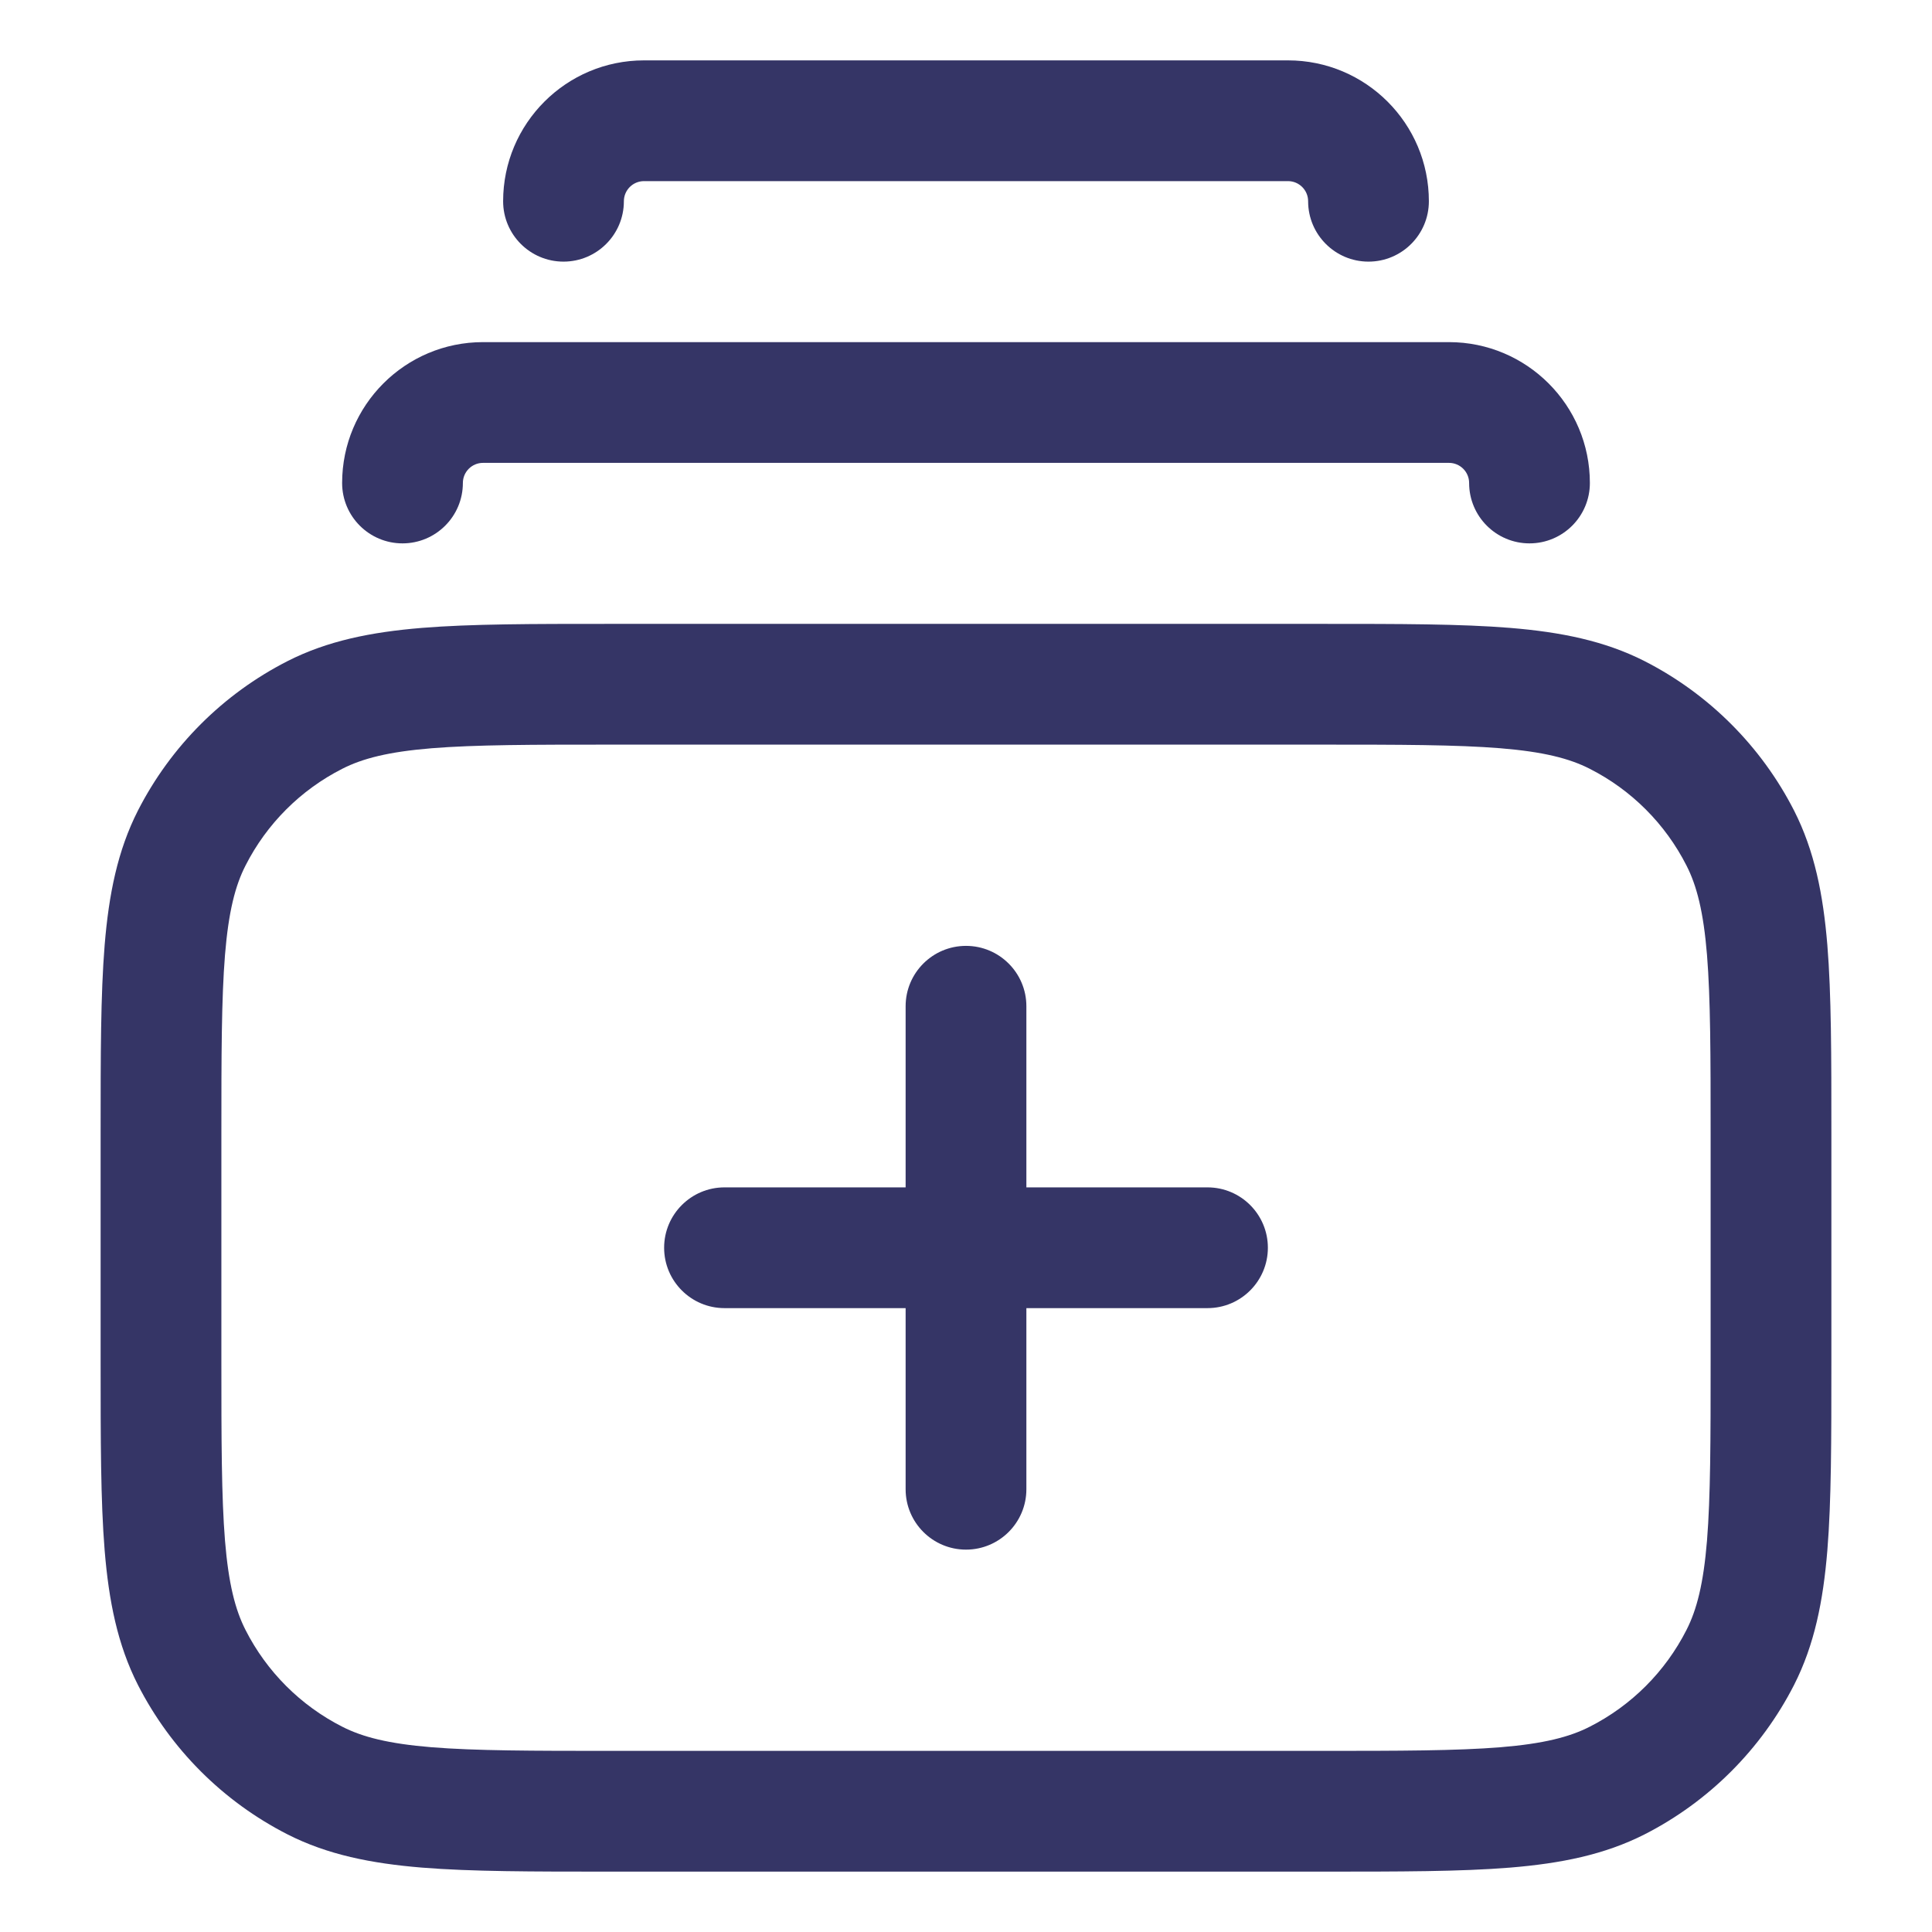 <svg width="24" height="24" viewBox="0 0 24 24" fill="none" xmlns="http://www.w3.org/2000/svg">
<path d="M8 0.75C7.034 0.75 6.25 1.534 6.25 2.5C6.25 2.914 6.586 3.25 7 3.25C7.414 3.25 7.75 2.914 7.75 2.5C7.75 2.362 7.862 2.25 8 2.25H16C16.138 2.25 16.25 2.362 16.25 2.5C16.25 2.914 16.586 3.25 17 3.25C17.414 3.25 17.75 2.914 17.75 2.5C17.75 1.534 16.966 0.75 16 0.75H8Z" fill="#353566"/>
<path d="M4.25 6C4.25 5.034 5.034 4.25 6 4.25H18C18.966 4.25 19.75 5.034 19.75 6C19.75 6.414 19.414 6.75 19 6.75C18.586 6.75 18.25 6.414 18.25 6C18.25 5.862 18.138 5.75 18 5.75H6C5.862 5.75 5.75 5.862 5.75 6C5.75 6.414 5.414 6.75 5 6.75C4.586 6.75 4.25 6.414 4.25 6Z" fill="#353566"/>
<path d="M15.75 15.5C15.75 15.914 15.414 16.25 15 16.25H12.75V18.5C12.75 18.914 12.414 19.25 12 19.25C11.586 19.25 11.25 18.914 11.25 18.5V16.25H9C8.586 16.25 8.25 15.914 8.25 15.5C8.25 15.086 8.586 14.75 9 14.75H11.25V12.5C11.25 12.086 11.586 11.75 12 11.75C12.414 11.75 12.75 12.086 12.75 12.5V14.75H15C15.414 14.75 15.75 15.086 15.75 15.5Z" fill="#353566"/>
<path fill-rule="evenodd" clip-rule="evenodd" d="M7.567 7.75H16.433C17.385 7.75 18.146 7.75 18.76 7.8C19.39 7.852 19.932 7.96 20.43 8.213C21.229 8.621 21.879 9.271 22.287 10.07C22.54 10.568 22.648 11.11 22.7 11.74C22.75 12.354 22.75 13.115 22.75 14.067V16.933C22.75 17.885 22.75 18.646 22.7 19.26C22.648 19.89 22.54 20.432 22.287 20.93C21.879 21.729 21.229 22.379 20.43 22.787C19.932 23.04 19.39 23.148 18.76 23.2C18.146 23.25 17.385 23.25 16.433 23.25H7.567C6.615 23.25 5.854 23.25 5.24 23.2C4.61 23.148 4.068 23.04 3.571 22.787C2.771 22.379 2.121 21.729 1.713 20.93C1.46 20.432 1.352 19.89 1.3 19.26C1.25 18.646 1.25 17.885 1.25 16.933V14.067C1.25 13.115 1.25 12.354 1.3 11.74C1.352 11.11 1.46 10.568 1.713 10.07C2.121 9.271 2.771 8.621 3.571 8.213C4.068 7.96 4.61 7.852 5.24 7.8C5.854 7.75 6.615 7.75 7.567 7.75ZM5.362 9.295C4.825 9.339 4.503 9.422 4.252 9.55C3.734 9.813 3.313 10.234 3.05 10.752C2.922 11.002 2.839 11.325 2.795 11.862C2.751 12.408 2.75 13.107 2.75 14.1V16.9C2.75 17.892 2.751 18.592 2.795 19.138C2.839 19.675 2.922 19.997 3.05 20.248C3.313 20.766 3.734 21.187 4.252 21.45C4.503 21.578 4.825 21.661 5.362 21.705C5.908 21.749 6.608 21.75 7.6 21.75H16.4C17.392 21.75 18.092 21.749 18.638 21.705C19.175 21.661 19.497 21.578 19.748 21.45C20.266 21.187 20.687 20.766 20.95 20.248C21.078 19.997 21.161 19.675 21.205 19.138C21.249 18.592 21.25 17.892 21.25 16.9V14.1C21.25 13.107 21.249 12.408 21.205 11.862C21.161 11.325 21.078 11.002 20.95 10.752C20.687 10.234 20.266 9.813 19.748 9.55C19.497 9.422 19.175 9.339 18.638 9.295C18.092 9.251 17.392 9.25 16.4 9.25H7.6C6.608 9.25 5.908 9.251 5.362 9.295Z" fill="#353566"/>
</svg>

